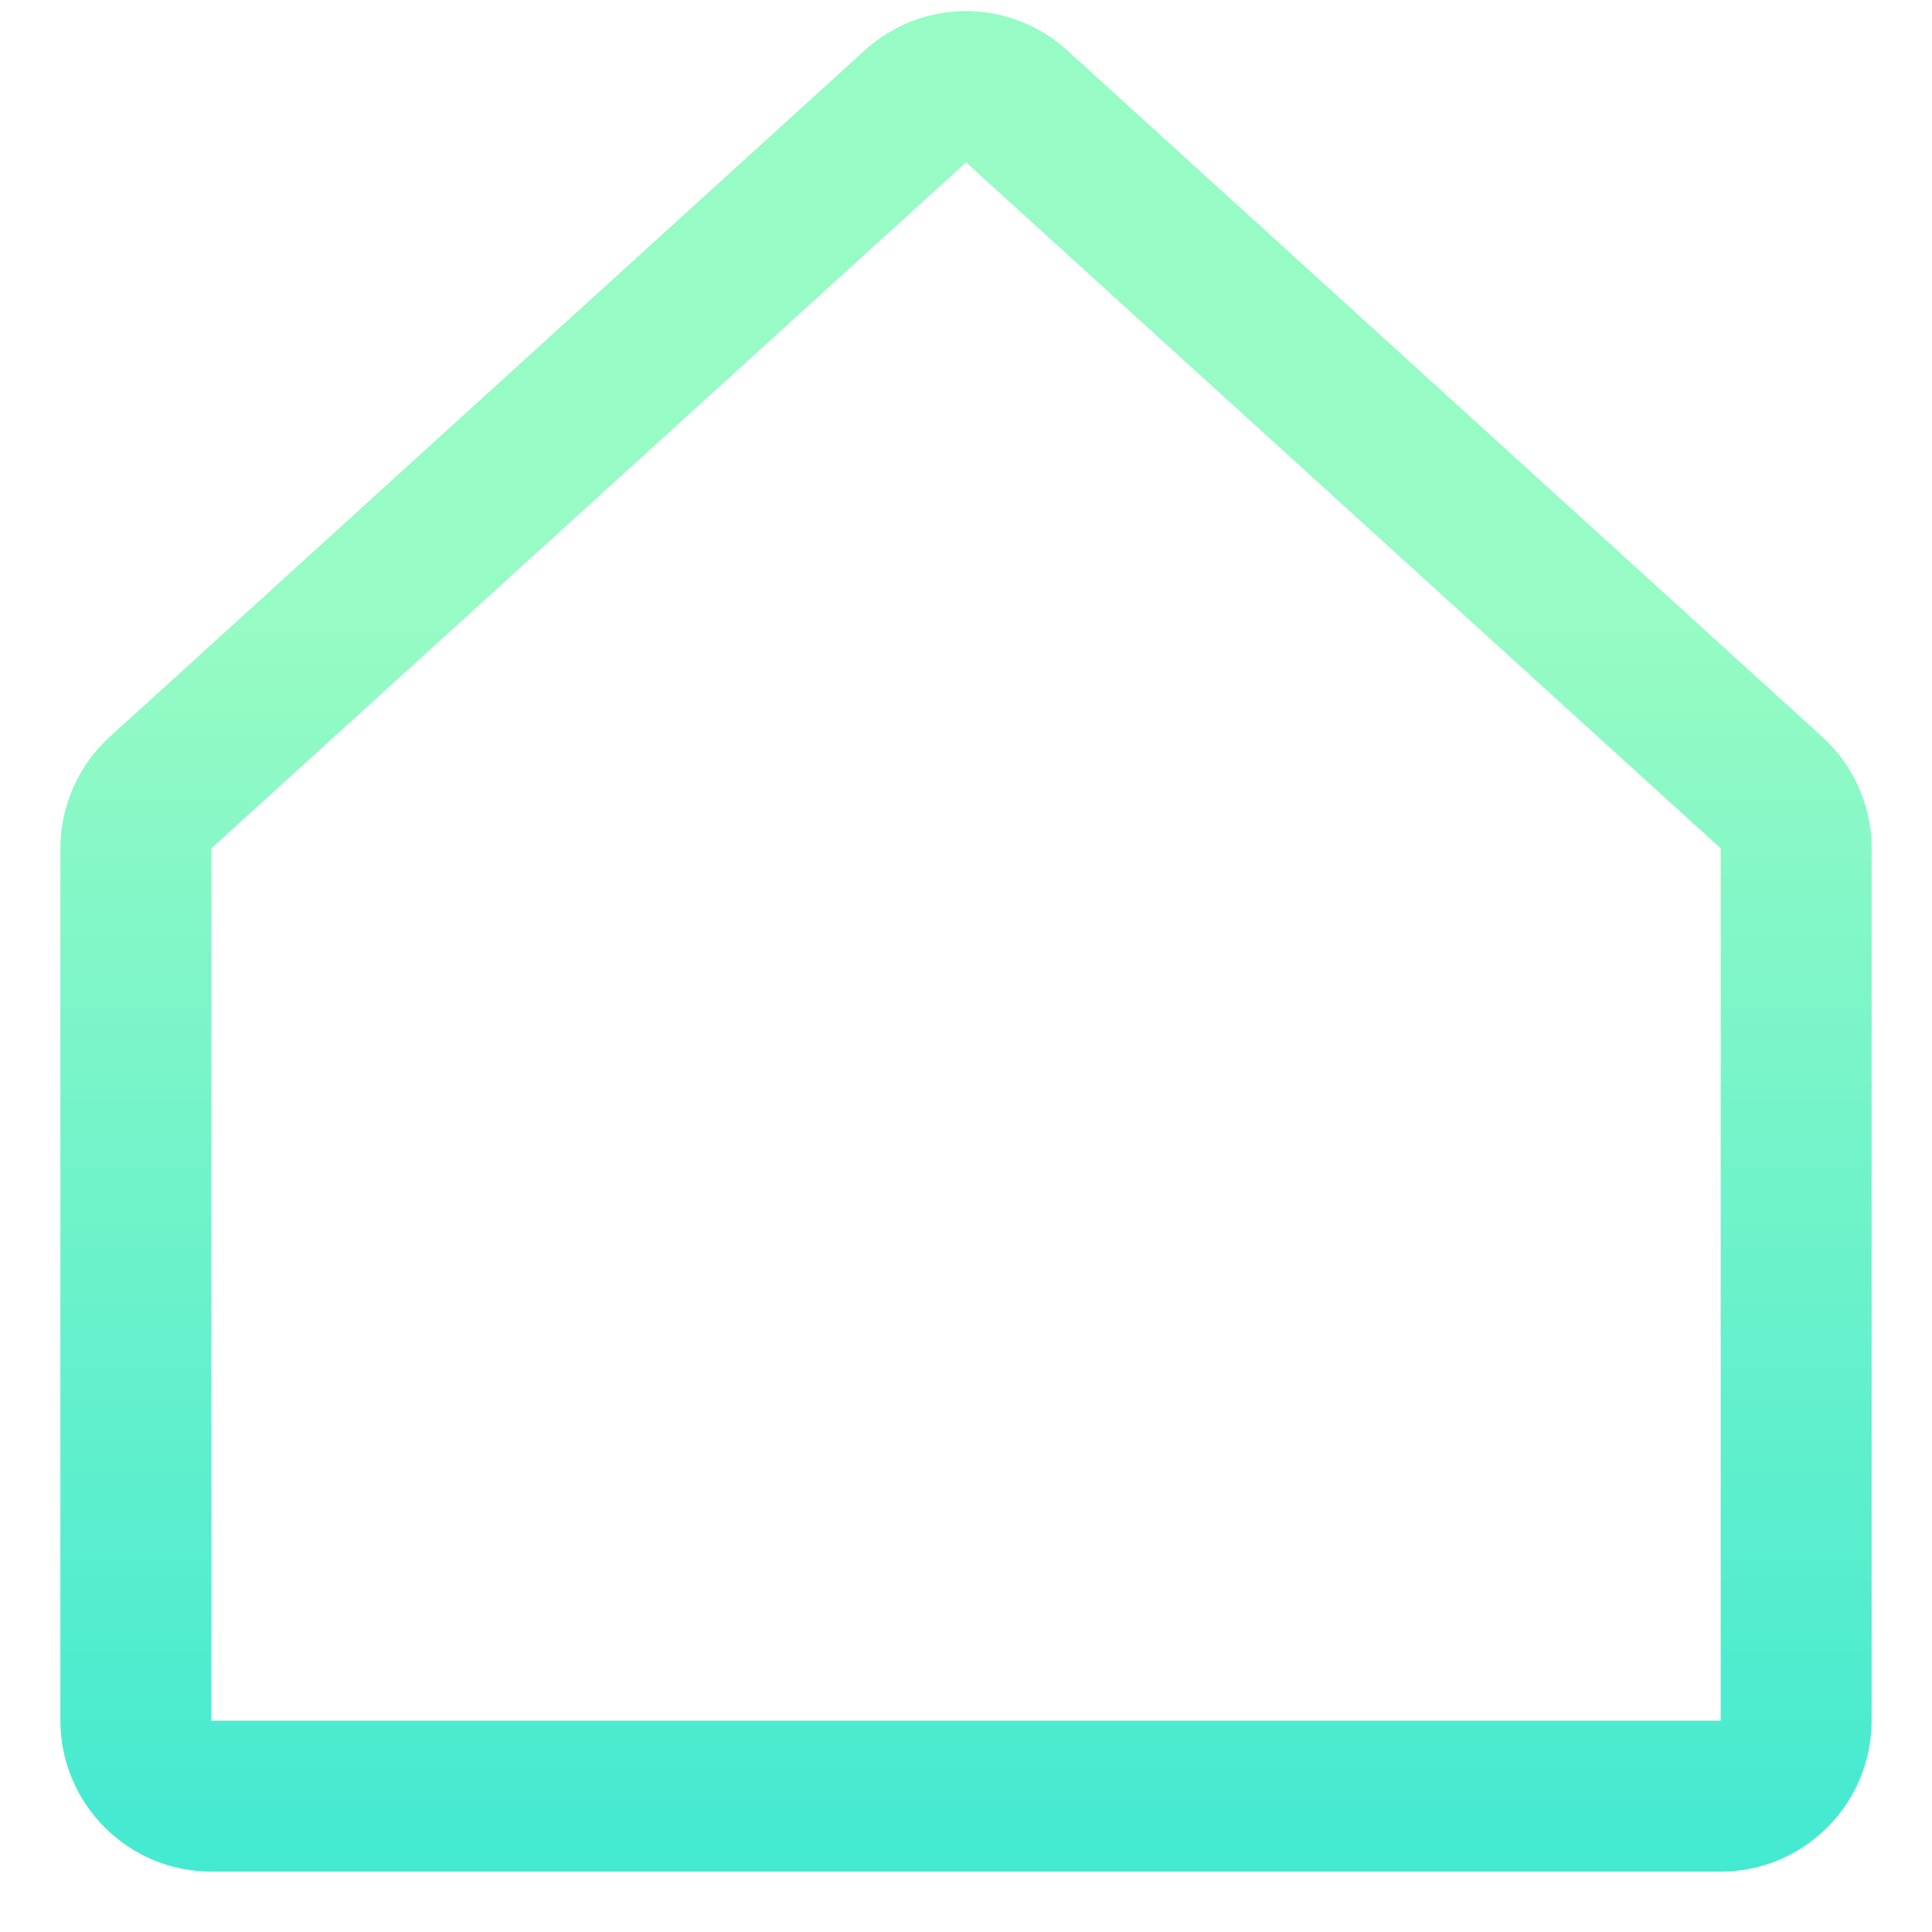 <svg width="16" height="16" viewBox="0 0 16 16" fill="none" xmlns="http://www.w3.org/2000/svg">
<path d="M14.25 15.5H1.75C1.419 15.5 1.101 15.368 0.867 15.133C0.632 14.899 0.5 14.581 0.5 14.25V7.026C0.5 6.852 0.537 6.68 0.607 6.521C0.677 6.362 0.78 6.219 0.909 6.102L7.159 0.419C7.388 0.209 7.688 0.092 7.999 0.092C8.311 0.092 8.611 0.209 8.84 0.419L15.091 6.102V6.102C15.22 6.219 15.322 6.362 15.393 6.521C15.463 6.68 15.5 6.852 15.5 7.027V14.25C15.5 14.581 15.368 14.899 15.133 15.133C14.899 15.368 14.581 15.5 14.25 15.5ZM8 1.344L1.75 7.026V14.25H14.25V7.026L8 1.344Z" fill="url(#paint0_linear)"/>
<defs>
<linearGradient id="paint0_linear" x1="8" y1="-9.97" x2="8" y2="24.776" gradientUnits="userSpaceOnUse">
<stop offset="0.437" stop-color="#96FBC4"/>
<stop offset="0.856" stop-color="#20E2D7"/>
</linearGradient>
</defs>
</svg>
